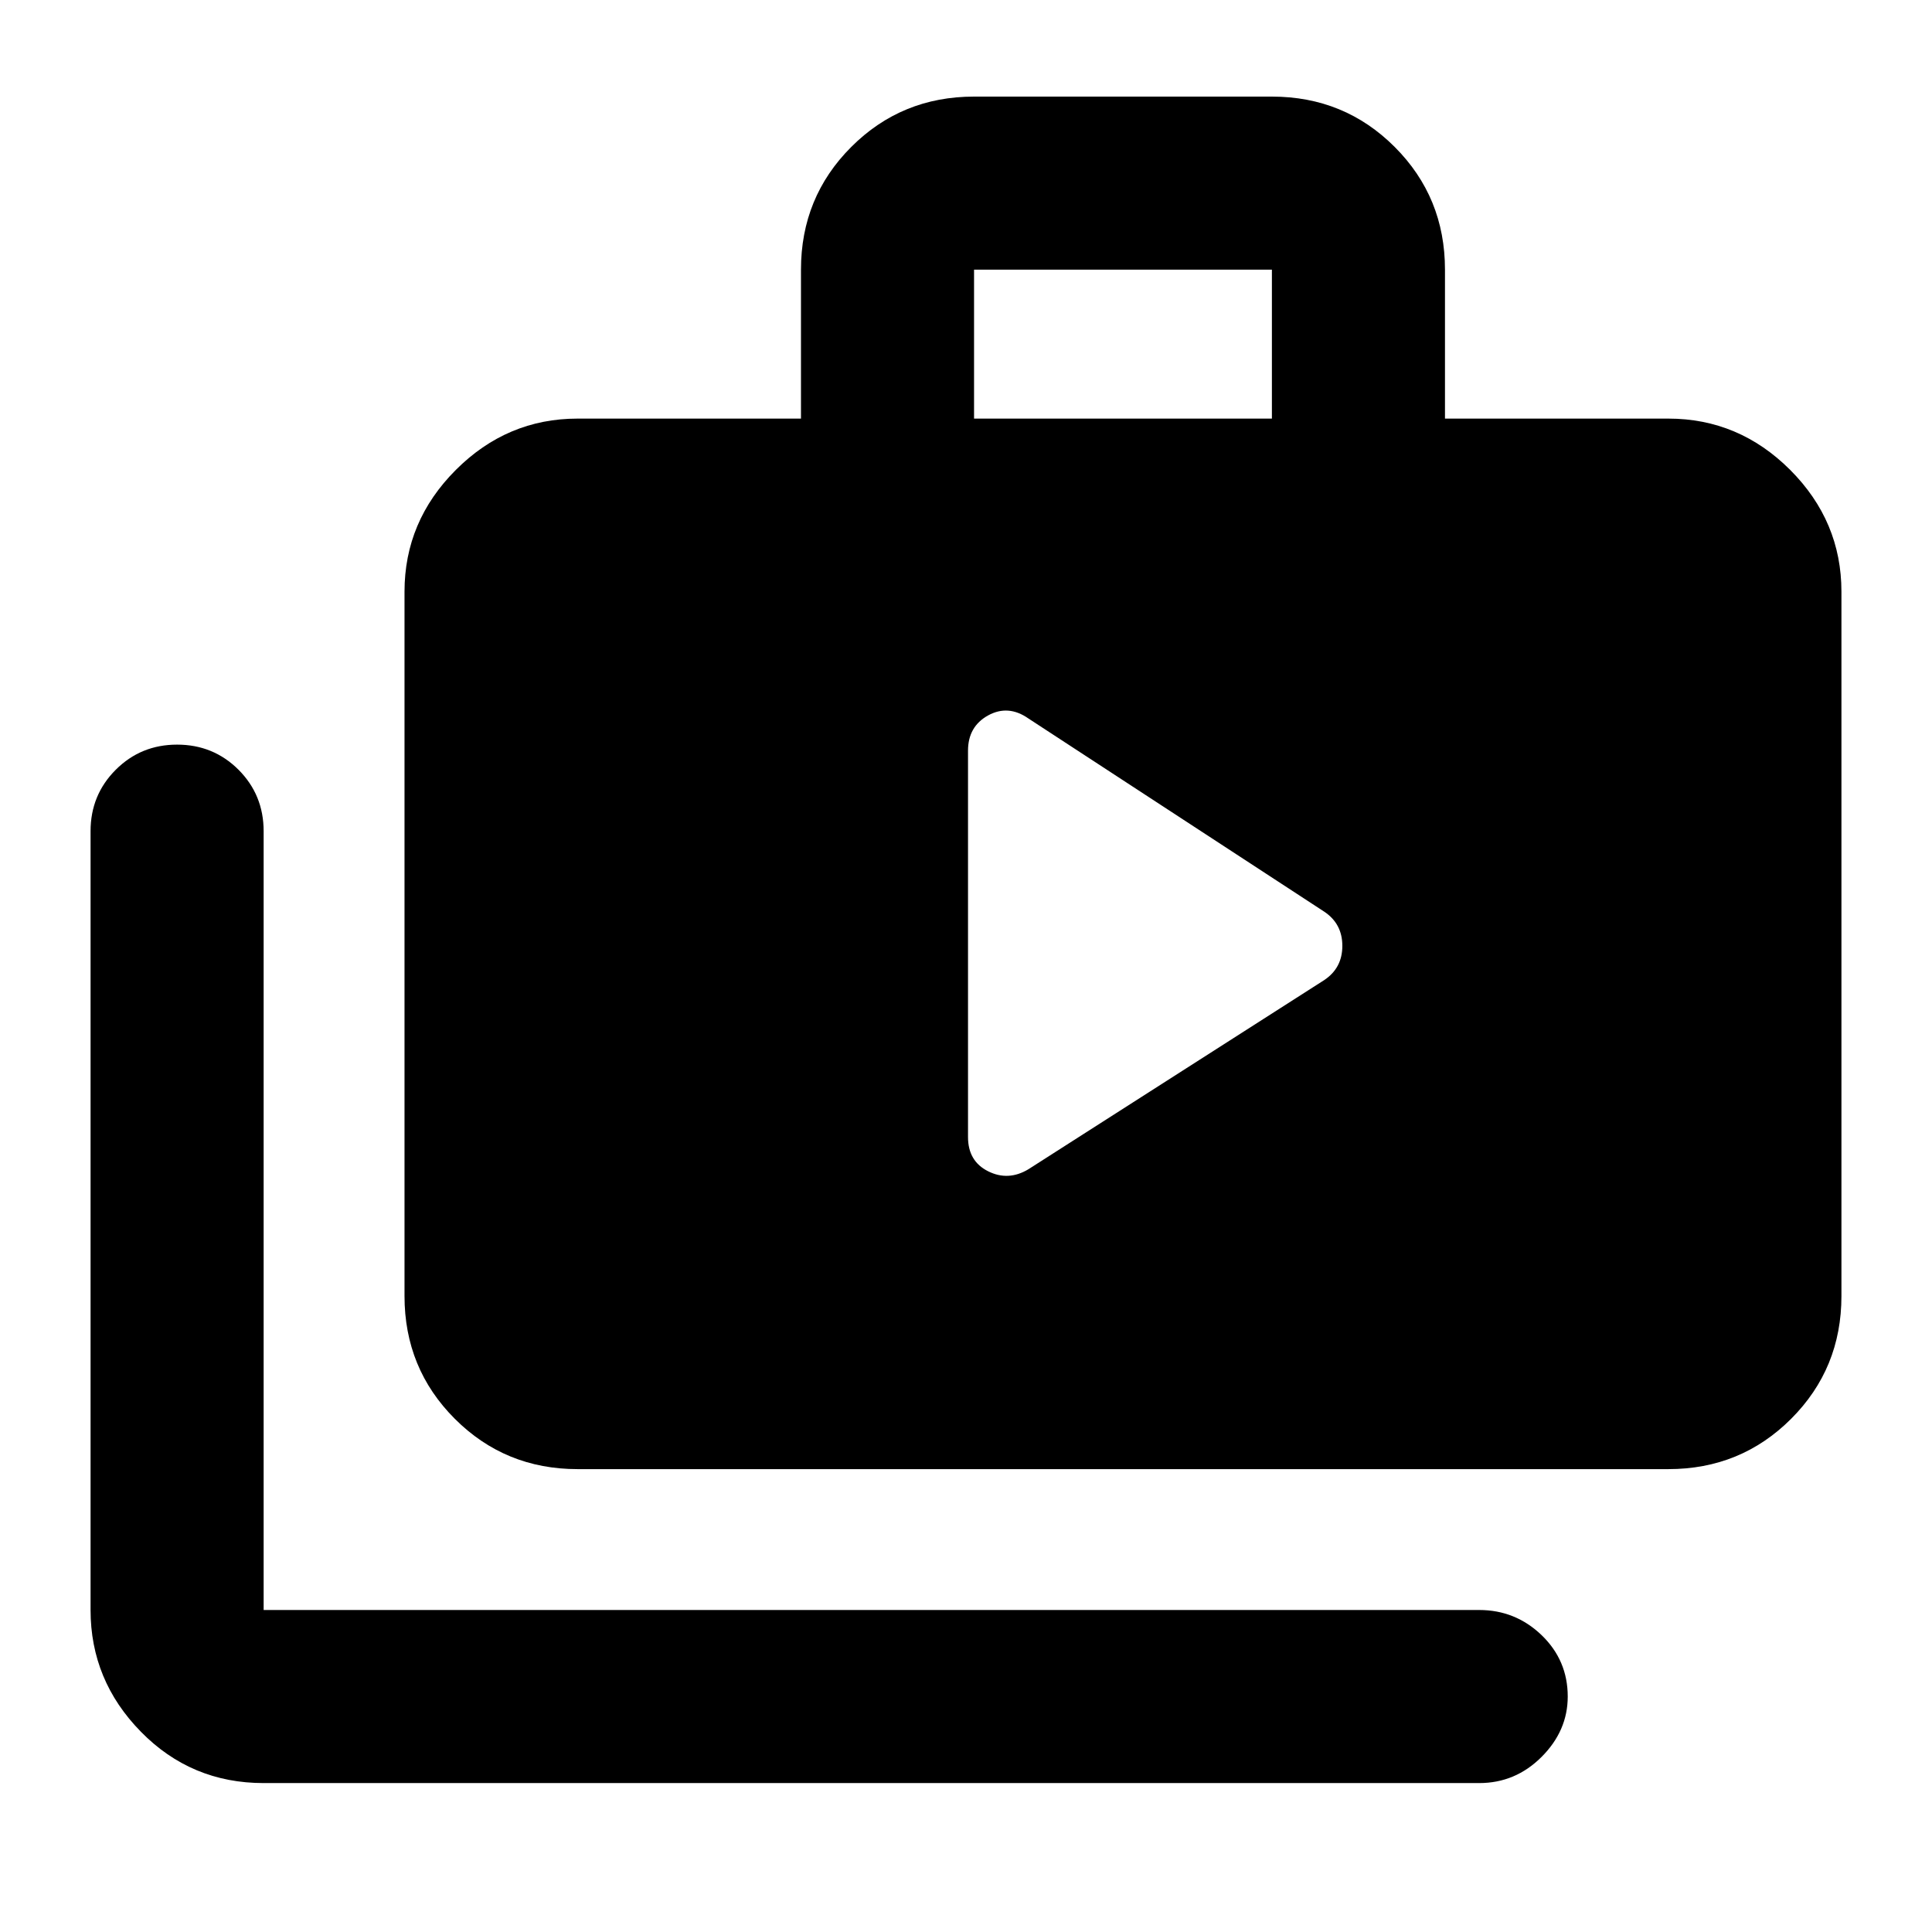 <svg xmlns="http://www.w3.org/2000/svg" height="24" width="24"><path d="M12.025 14.125Q12.025 14.425 12.275 14.55Q12.525 14.675 12.775 14.525L16.45 12.175Q16.675 12.025 16.675 11.75Q16.675 11.475 16.45 11.325L12.775 8.925Q12.525 8.75 12.275 8.887Q12.025 9.025 12.025 9.325ZM3.275 22.15Q2.375 22.15 1.75 21.512Q1.125 20.875 1.125 20V10.325Q1.125 9.875 1.438 9.562Q1.75 9.25 2.2 9.25Q2.65 9.25 2.963 9.562Q3.275 9.875 3.275 10.325V20Q3.275 20 3.275 20Q3.275 20 3.275 20H18.375Q18.825 20 19.15 20.312Q19.475 20.625 19.475 21.075Q19.475 21.5 19.15 21.825Q18.825 22.15 18.375 22.15ZM7.175 18.25Q6.275 18.25 5.65 17.625Q5.025 17 5.025 16.1V7.35Q5.025 6.475 5.663 5.837Q6.3 5.2 7.175 5.2H9.95V3.35Q9.95 2.45 10.575 1.825Q11.2 1.2 12.1 1.2H15.8Q16.7 1.2 17.325 1.825Q17.95 2.45 17.95 3.35V5.2H20.725Q21.6 5.2 22.238 5.837Q22.875 6.475 22.875 7.35V16.1Q22.875 17 22.25 17.625Q21.625 18.25 20.725 18.25ZM12.1 5.2H15.8V3.35Q15.8 3.35 15.8 3.35Q15.8 3.35 15.8 3.35H12.1Q12.1 3.35 12.1 3.35Q12.1 3.35 12.1 3.35Z"/></svg>